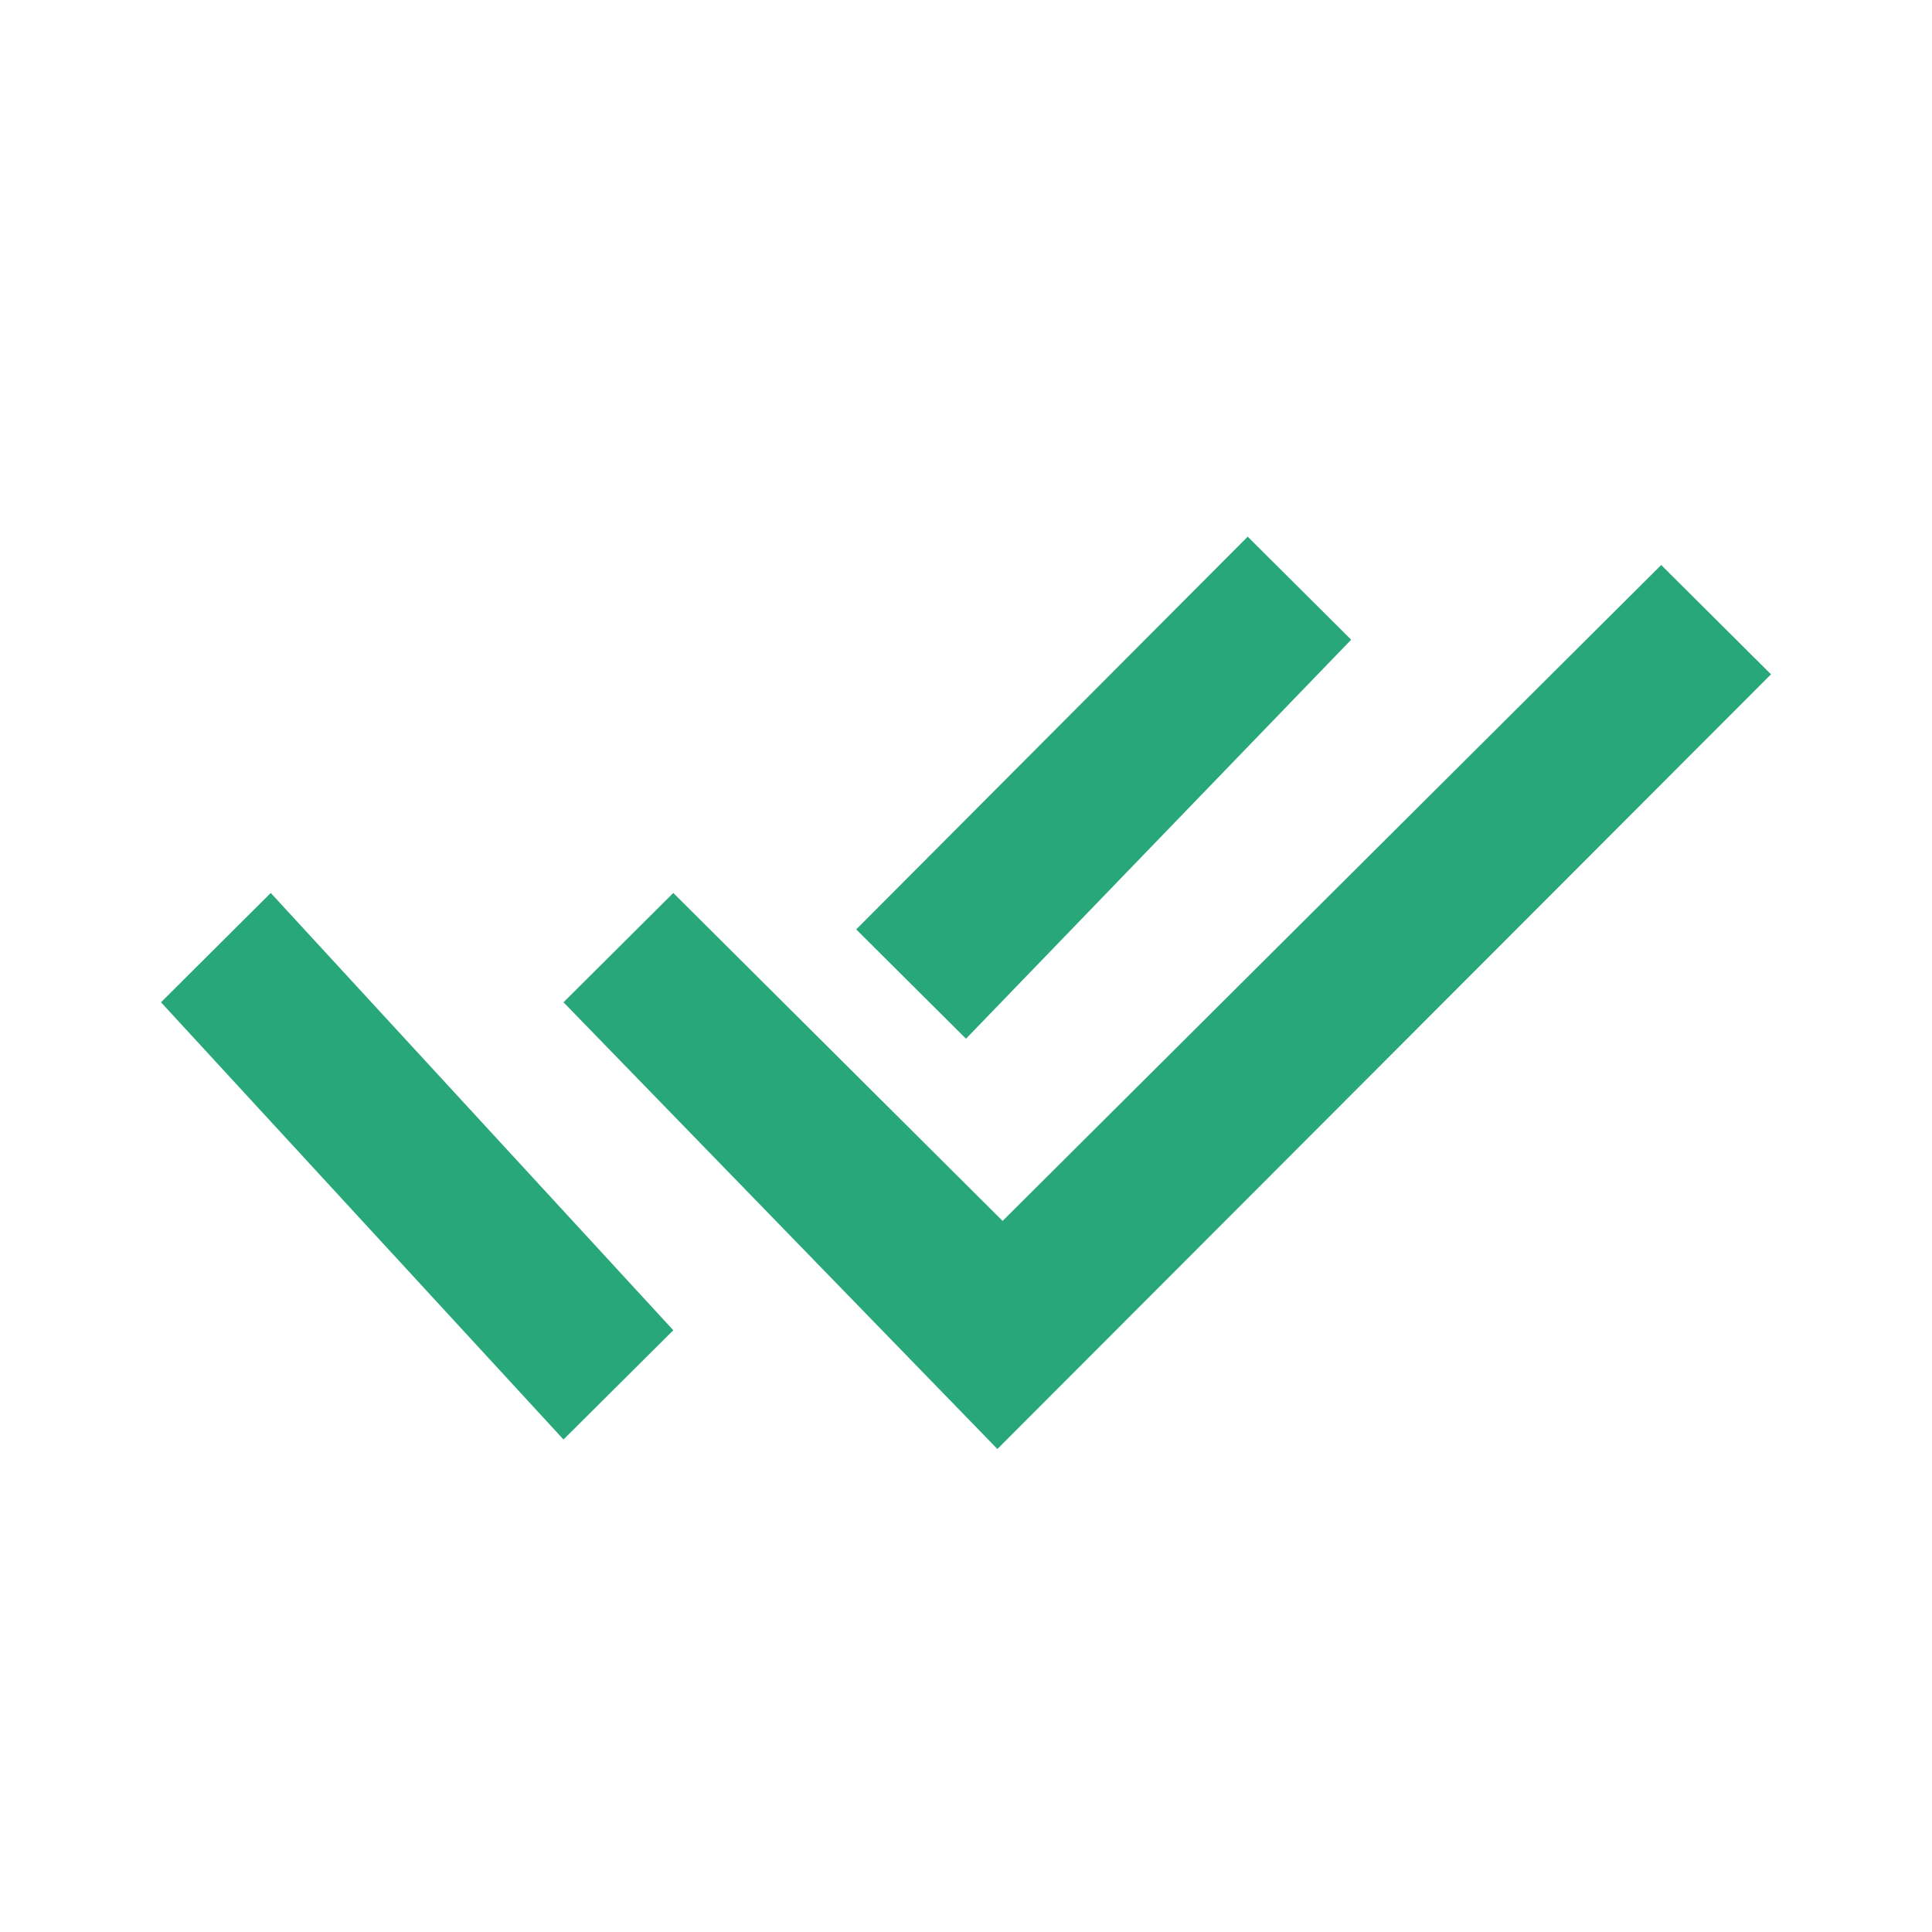 <svg width="36" height="36" viewBox="0 0 36 36" fill="none" xmlns="http://www.w3.org/2000/svg">
<path d="M12.546 16.639L10.5 18.676L18.585 27L33 12.565L30.954 10.528L18.682 22.75L12.546 16.639Z" fill="#28A879"/>
<path d="M3 18.676L5.045 16.639L12.546 24.787L10.5 26.823L3 18.676Z" fill="#28A879"/>
<path d="M18 19.355L25.177 11.92L23.249 10L15.954 17.318L18 19.355Z" fill="#28A879"/>
</svg>
